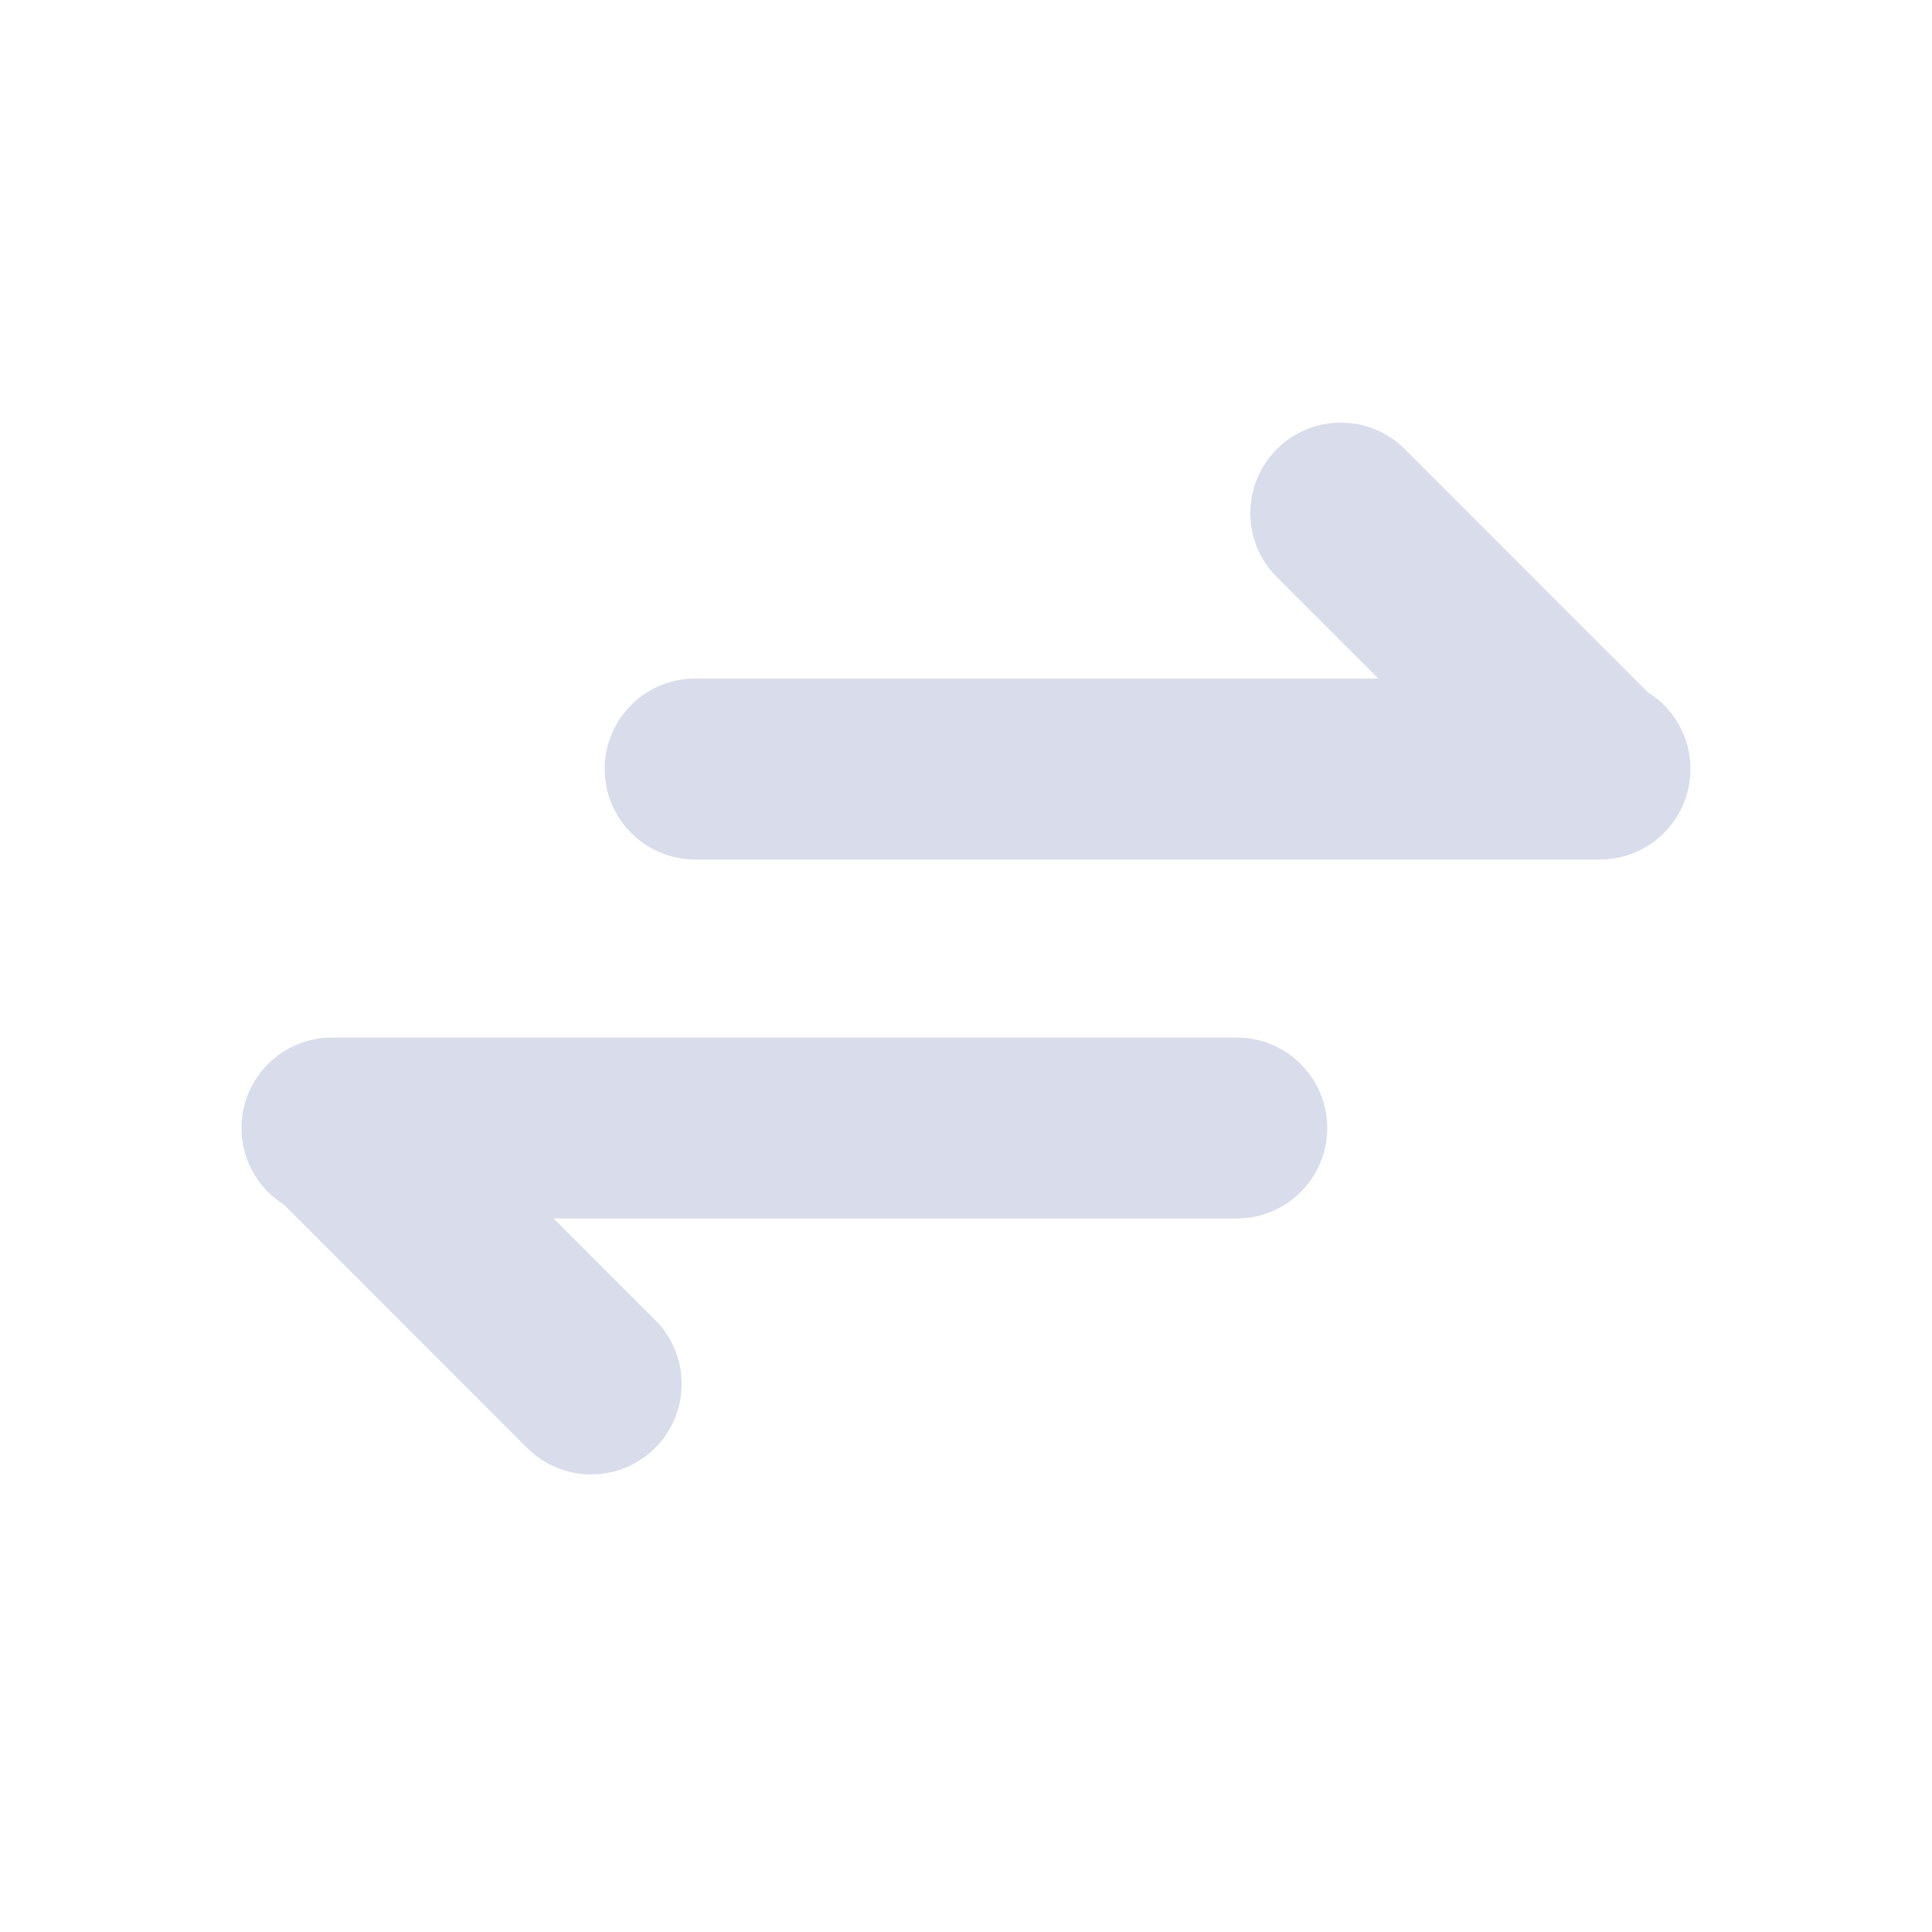 <svg width="32" height="32" viewBox="0 0 32 32" fill="none" xmlns="http://www.w3.org/2000/svg">
<path d="M5.499 17.185C4.671 17.185 4 17.856 4 18.684C4 19.219 4.281 19.689 4.704 19.954L8.731 23.982C9.316 24.567 10.265 24.567 10.851 23.982C11.436 23.397 11.436 22.448 10.851 21.863L9.17 20.182H20.485C21.312 20.182 21.983 19.512 21.983 18.684C21.983 17.856 21.312 17.185 20.485 17.185H5.573C5.559 17.185 5.545 17.185 5.532 17.185H5.499Z" fill="#D9DCEA"/>
<path d="M26.5 14.236C27.328 14.236 27.999 13.565 27.999 12.737C27.999 12.202 27.718 11.732 27.295 11.467L23.268 7.439C22.682 6.854 21.734 6.854 21.148 7.439C20.563 8.024 20.563 8.973 21.148 9.558L22.829 11.239H11.514C10.687 11.239 10.016 11.909 10.016 12.737C10.016 13.565 10.687 14.236 11.514 14.236H26.426C26.44 14.236 26.453 14.236 26.467 14.236H26.5Z" fill="#D9DCEA"/>
</svg>
